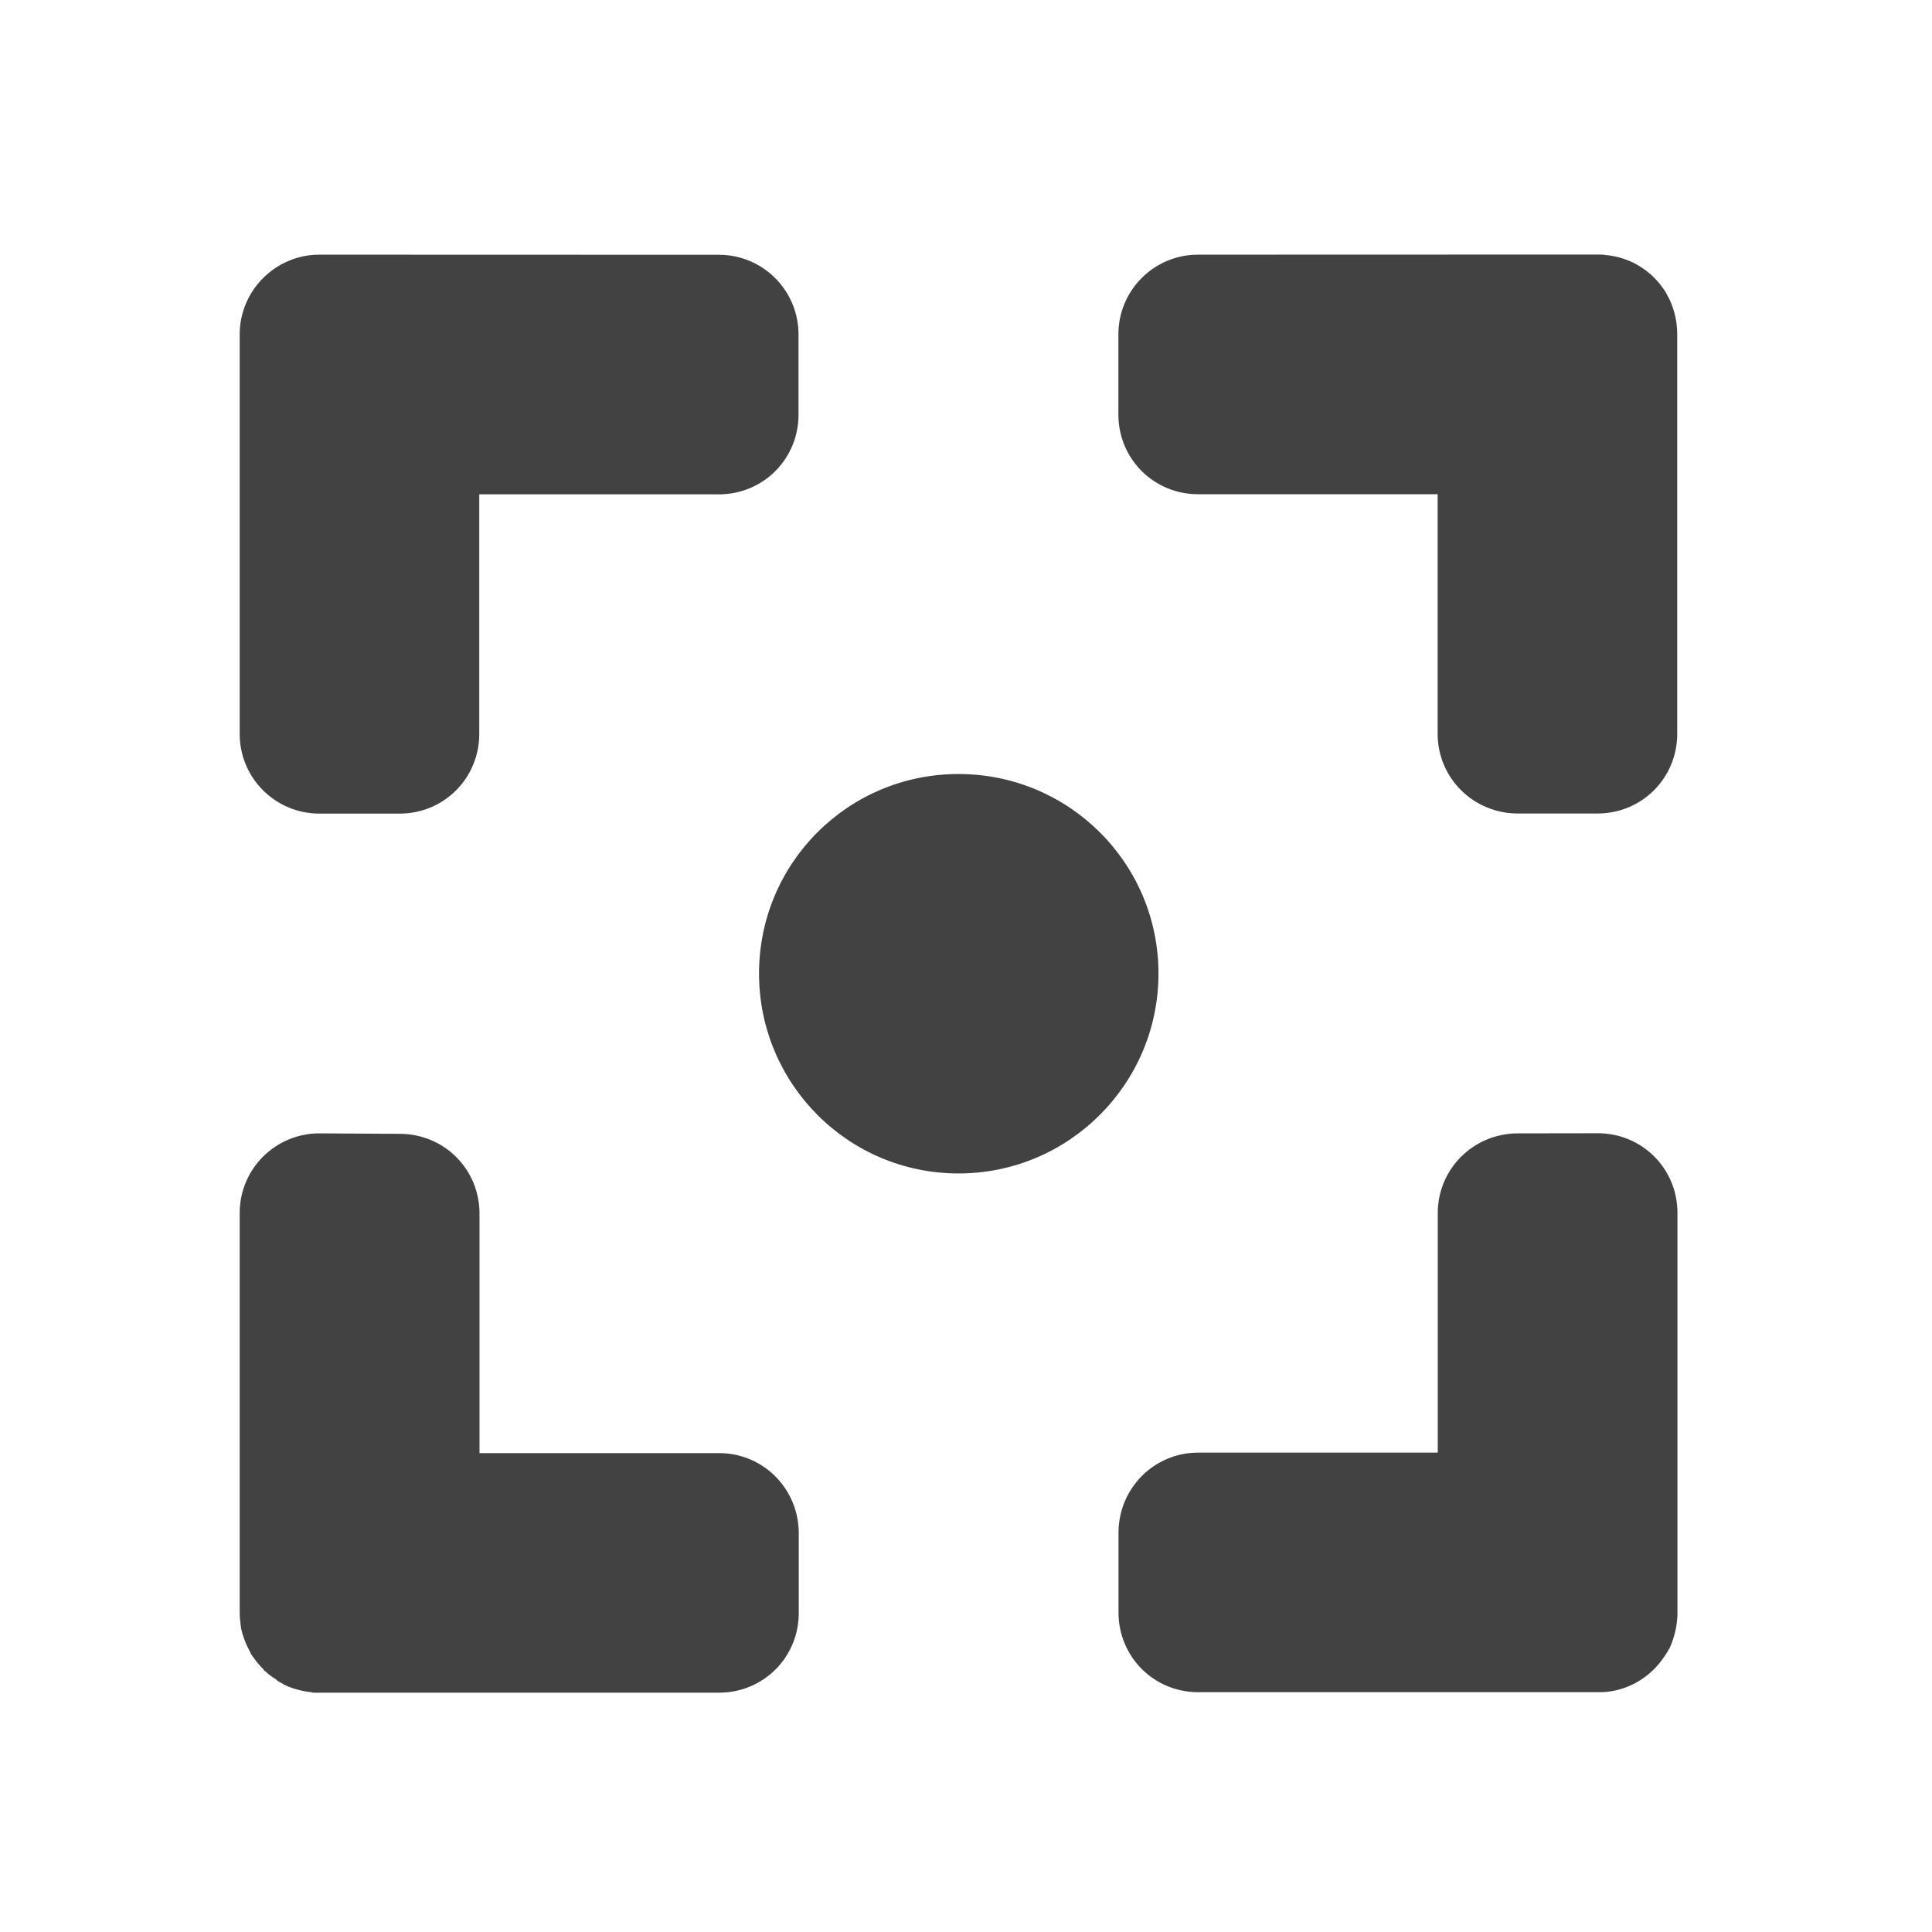 <svg height="16" viewBox="0 0 16 16" width="16" xmlns="http://www.w3.org/2000/svg"><g fill="#424242"><path d="m2.645 2.109c-.363 0-.66.297-.66.66v3.309c0 .367.297.66.66.66h.664c.367 0 .66-.293.66-.66v-1.984h1.984c.367 0 .66-.293.66-.66v-.664c0-.363-.293-.66-.66-.66zm7.277 0c-.367 0-.66.297-.66.66v.664c0 .367.293.66.66.66h1.984v1.984c0 .367.297.66.664.66h.66c.367 0 .66-.293.66-.66v-3.309c0-.102-.023-.199-.062-.285-.012-.02-.02-.039-.031-.059-.105-.172-.285-.293-.5-.312-.02-.004-.043-.004-.066-.004zm-7.277 7.277c-.363 0-.66.293-.66.66v3.309c0 .035.004.066.008.102 0 .012.004.02.004.031.012.055.031.105.055.156.008.016.02.035.027.055.008.008.012.02.02.027.023.035.051.066.082.098.004.008.012.016.02.02.023.023.051.043.078.059.008.008.016.012.023.02.012.004.02.012.031.016.008.004.016.012.027.016.066.031.141.051.219.059.004.004.012.004.016.004h.051 3.309c.367 0 .66-.293.66-.66v-.66c0-.367-.293-.664-.66-.664h-1.984v-1.984c0-.367-.293-.66-.66-.66zm9.926 0c-.367 0-.664.293-.664.66v1.984h-1.984c-.367 0-.66.297-.66.664v.66c0 .367.293.66.66.66h3.309c.027 0 .059 0 .086-.004.191-.023.359-.133.461-.285.02-.027.035-.055.051-.082.039-.09.062-.188.062-.289v-3.309c0-.367-.293-.66-.66-.66zm0 0"/><path d="m9.594 8.062c0 .914-.742 1.656-1.656 1.656s-1.652-.742-1.652-1.656.738-1.652 1.652-1.652 1.656.738 1.656 1.652zm0 0"/></g></svg>
